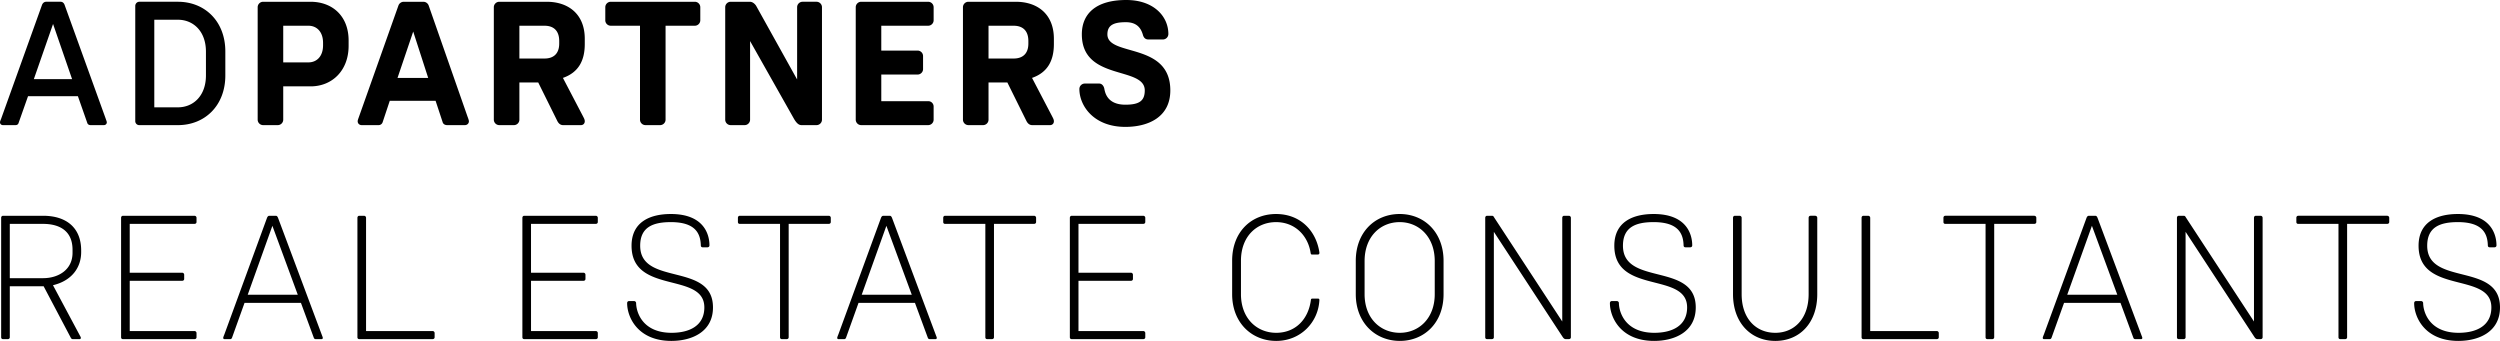 <svg width="220" height="30" xmlns="http://www.w3.org/2000/svg"><path d="M6.344 6.964L4.669 2.109 2.978 6.964h3.366zM2.466 8.468l-.822 2.327c-.046.186-.186.217-.295.217H.264c-.14 0-.264-.093-.264-.248 0-.078.047-.186.093-.295L3.691.449c.047-.139.171-.294.373-.294h1.272c.201 0 .31.155.356.295l3.614 10.003c.016.063.093.233.093.31 0 .156-.124.249-.263.249H7.988c-.186 0-.28-.093-.31-.202l-.822-2.342h-4.39zm13.19 2.544H12.26a.351.351 0 0 1-.357-.357V.527c0-.201.155-.372.357-.372h3.397c2.373 0 4.172 1.722 4.172 4.374v2.11c0 2.651-1.8 4.373-4.172 4.373zm0-9.275h-2.078v7.708h2.079c1.35 0 2.466-1.008 2.466-2.807V4.544c0-1.799-1.117-2.807-2.466-2.807zM27.328 7.6h-2.404v2.931c0 .264-.217.48-.48.48h-1.288a.483.483 0 0 1-.481-.48V.636c0-.264.217-.48.48-.48h4.173c1.908 0 3.35 1.24 3.35 3.411v.465c0 2.172-1.442 3.568-3.35 3.568zm-2.404-5.336V5.49h2.218c.729 0 1.287-.527 1.287-1.504v-.217c0-.977-.558-1.505-1.287-1.505h-2.218zM37.68 6.855l-1.318-4.079-1.38 4.08h2.698zm-3.381 2.016l-.62 1.862a.377.377 0 0 1-.373.279h-1.473c-.202 0-.357-.14-.357-.341 0-.093.047-.202.078-.295l3.505-9.88a.5.5 0 0 1 .465-.34h1.737a.5.5 0 0 1 .466.34l3.412 9.756c.016.046.124.31.124.419 0 .201-.155.34-.357.34h-1.55c-.249 0-.373-.139-.404-.263l-.62-1.877h-4.033zm11.407-6.607V5.15h2.218c.729 0 1.287-.372 1.287-1.318v-.217c0-.977-.558-1.35-1.287-1.35h-2.218zm0 4.994v3.273c0 .264-.217.48-.481.48h-1.287a.483.483 0 0 1-.481-.48V.636c0-.264.217-.48.48-.48h4.173c1.908 0 3.35 1.085 3.35 3.256v.465c0 1.443-.543 2.497-1.923 2.978l1.768 3.381c.078.155.155.28.155.435 0 .201-.14.34-.341.34h-1.567c-.263 0-.418-.185-.511-.371l-1.676-3.382h-1.66zm7.56-5.474V.636c0-.264.217-.48.48-.48h7.4c.263 0 .48.216.48.48v1.148c0 .263-.217.48-.48.48H58.57v8.267c0 .264-.218.48-.481.48H56.8a.483.483 0 0 1-.48-.48V2.264h-2.575a.483.483 0 0 1-.481-.48zm17.347 9.228c-.17 0-.403.03-.744-.559l-3.862-6.84v6.918c0 .264-.217.48-.481.48H64.3a.483.483 0 0 1-.481-.48V.636c0-.264.217-.48.48-.48h1.691c.264 0 .481.232.559.371l3.598 6.468V.635c0-.263.217-.48.48-.48h1.226c.264 0 .481.217.481.48v9.896c0 .264-.217.48-.48.48h-1.242zM82.16.636v1.148c0 .263-.217.48-.481.48h-4.126v2.187h3.195c.264 0 .481.217.481.481V6.08c0 .263-.217.48-.48.48h-3.196v2.343h4.126a.47.47 0 0 1 .48.465v1.163c0 .264-.216.48-.48.48h-5.894a.483.483 0 0 1-.48-.48V.636c0-.264.216-.48.48-.48h5.894c.264 0 .48.216.48.48zm4.83 1.628V5.15h2.218c.73 0 1.288-.372 1.288-1.318v-.217c0-.977-.559-1.35-1.288-1.35H86.99zm0 4.994v3.273c0 .264-.217.48-.48.48h-1.29a.483.483 0 0 1-.48-.48V.636c0-.264.216-.48.48-.48h4.172c1.908 0 3.35 1.085 3.35 3.256v.465c0 1.443-.542 2.497-1.923 2.978l1.768 3.381c.078.155.156.28.156.435 0 .201-.14.34-.342.34h-1.566c-.264 0-.419-.185-.512-.371l-1.675-3.382h-1.66zm15.347-3.784h-1.272c-.264 0-.419-.14-.497-.434-.155-.512-.48-1.086-1.489-1.086-1.008 0-1.628.217-1.628 1.07 0 1.986 5.537.652 5.537 4.932 0 2.373-1.97 3.21-3.955 3.21-2.807 0-4.048-1.876-4.048-3.334 0-.263.217-.48.48-.48h1.257c.264 0 .403.232.45.418.062.295.201 1.443 1.86 1.443 1.21 0 1.707-.326 1.707-1.257 0-2.155-5.537-.806-5.537-4.932C95.2 1.21 96.44 0 99.109 0c2.42 0 3.707 1.442 3.707 2.993a.483.483 0 0 1-.48.481zM.862 19.702v4.777h2.931c1.334 0 2.59-.73 2.59-2.234v-.263c0-1.753-1.256-2.28-2.59-2.28H.862zm0 5.49v4.482c0 .109-.078.17-.186.17H.273c-.109 0-.171-.061-.171-.17v-10.5c0-.108.062-.186.17-.186h3.521c2.032 0 3.35 1.04 3.35 3.056v.14c0 1.348-.806 2.512-2.481 2.915l2.404 4.498c.047.077.047.108.047.14a.106.106 0 0 1-.109.108h-.59c-.108 0-.154-.062-.201-.155L3.84 25.192H.862zm16.432-6.018v.357c0 .109-.077.17-.186.17h-5.692v4.297h4.606a.18.18 0 0 1 .186.186v.357c0 .108-.077.17-.186.17h-4.606v4.42h5.692a.18.18 0 0 1 .186.187v.356c0 .109-.077.17-.186.17h-6.282c-.108 0-.17-.061-.17-.17v-10.5c0-.108.062-.186.17-.186h6.282a.18.18 0 0 1 .186.186zm8.91 6.762l-2.234-6.064-2.171 6.064h4.405zm-4.684.714l-1.102 3.07c-.046.11-.108.125-.17.125h-.497a.106.106 0 0 1-.108-.109c0-.062.046-.17.108-.325L23.49 19.19c.047-.124.109-.202.218-.202h.558c.109 0 .155.078.202.186l3.893 10.407a.505.505 0 0 1 .046.155.106.106 0 0 1-.108.109H27.8c-.108 0-.155-.047-.186-.124l-1.132-3.071H21.52zm16.727 2.668v.356c0 .109-.078.17-.187.17h-6.436c-.109 0-.171-.061-.171-.17v-10.5c0-.108.062-.186.17-.186h.404a.18.18 0 0 1 .186.186v9.957h5.847a.18.18 0 0 1 .187.187zm14.36-10.144v.357c0 .109-.078.17-.186.17h-5.692v4.297h4.606a.18.18 0 0 1 .186.186v.357c0 .108-.077.17-.186.17H46.73v4.42h5.692a.18.18 0 0 1 .186.187v.356c0 .109-.078.17-.186.17H46.14c-.108 0-.17-.061-.17-.17v-10.5c0-.108.062-.186.17-.186h6.282a.18.18 0 0 1 .186.186zm9.639 2.59h-.404c-.108 0-.17-.062-.17-.17-.031-1.101-.528-2.047-2.637-2.047-1.567 0-2.699.434-2.699 2.078 0 3.583 6.406 1.411 6.406 5.428 0 2.172-1.892 2.947-3.66 2.947-2.979 0-3.894-2.11-3.894-3.32 0-.108.062-.185.171-.185h.434a.18.18 0 0 1 .186.186c.016.837.59 2.606 3.118 2.606 1.551 0 2.885-.605 2.885-2.234 0-3.164-6.406-1.101-6.406-5.428 0-2.063 1.582-2.792 3.459-2.792 2.9 0 3.397 1.784 3.397 2.76 0 .11-.078.171-.186.171zm2.69-2.233v-.357c0-.108.062-.186.17-.186h7.817a.18.18 0 0 1 .187.186v.357c0 .109-.078.17-.187.17h-3.52v9.973c0 .109-.078.17-.187.17h-.403c-.108 0-.17-.061-.17-.17v-9.972h-3.537c-.108 0-.17-.062-.17-.171zm15.3 6.405l-2.234-6.064-2.171 6.064h4.404zm-4.685.714l-1.1 3.07c-.047.11-.11.125-.172.125h-.496a.106.106 0 0 1-.108-.109c0-.062.046-.17.108-.325l3.738-10.221c.047-.124.109-.202.217-.202h.559c.108 0 .155.078.201.186l3.893 10.407a.505.505 0 0 1 .047.155.106.106 0 0 1-.109.109h-.496c-.109 0-.155-.047-.186-.124l-1.132-3.071H75.55zm7.452-7.119v-.357c0-.108.062-.186.17-.186h7.818a.18.18 0 0 1 .186.186v.357c0 .109-.078.17-.186.17H87.47v9.973c0 .109-.078.17-.186.17h-.403c-.109 0-.171-.061-.171-.17v-9.972h-3.536c-.109 0-.171-.062-.171-.171zm17.782-.357v.357c0 .109-.078.17-.187.17h-5.692v4.297h4.607a.18.18 0 0 1 .186.186v.357c0 .108-.078.17-.186.17h-4.607v4.42h5.692a.18.18 0 0 1 .187.187v.356c0 .109-.078.17-.187.17h-6.281c-.109 0-.17-.061-.17-.17v-10.5c0-.108.061-.186.17-.186h6.281a.18.18 0 0 1 .187.186zm14.686 7.104h.527c.047 0 .109.03.109.124-.093 1.954-1.644 3.598-3.8 3.598-2.156 0-3.878-1.597-3.878-4.11v-2.947c0-2.543 1.69-4.11 3.862-4.11 2.156 0 3.536 1.489 3.816 3.381.015.155-.062.186-.17.186h-.482c-.062 0-.108-.03-.124-.17-.232-1.474-1.35-2.683-3.04-2.683-1.706 0-3.086 1.256-3.086 3.396v2.947c0 2.125 1.395 3.397 3.102 3.397 1.675 0 2.838-1.164 3.055-2.916a.109.109 0 0 1 .109-.093zm3.837-.388v-2.931c0-2.528 1.691-4.126 3.863-4.126 2.156 0 3.862 1.598 3.862 4.126v2.931c0 2.513-1.691 4.11-3.847 4.11-2.156 0-3.878-1.597-3.878-4.11zm.776-2.916v2.916c0 2.125 1.396 3.397 3.102 3.397 1.675 0 3.071-1.272 3.071-3.397v-2.916c0-2.14-1.396-3.427-3.086-3.427-1.707 0-3.087 1.287-3.087 3.427zm11.376 6.7c0 .109-.078.17-.186.17h-.404c-.108 0-.17-.061-.17-.17v-10.5c0-.108.062-.186.17-.186h.42c.123 0 .154.078.2.155l5.988 9.15v-9.119c0-.108.062-.186.17-.186h.404a.18.18 0 0 1 .186.186v10.5c0 .109-.078.17-.186.17h-.248c-.094 0-.187-.03-.295-.2l-6.05-9.244v9.274zm17.27-7.91h-.404c-.108 0-.17-.062-.17-.17-.031-1.101-.528-2.047-2.637-2.047-1.567 0-2.699.434-2.699 2.078 0 3.583 6.406 1.411 6.406 5.428 0 2.172-1.892 2.947-3.66 2.947-2.979 0-3.894-2.11-3.894-3.32 0-.108.062-.185.17-.185h.435a.18.18 0 0 1 .186.186c.016.837.59 2.606 3.118 2.606 1.551 0 2.885-.605 2.885-2.234 0-3.164-6.406-1.101-6.406-5.428 0-2.063 1.582-2.792 3.459-2.792 2.9 0 3.397 1.784 3.397 2.76 0 .11-.078.171-.186.171zm10.6-2.776h.403a.18.18 0 0 1 .186.186v6.716c0 2.513-1.535 4.11-3.691 4.11-2.156 0-3.723-1.597-3.723-4.11v-6.716c0-.108.062-.186.17-.186h.404a.18.18 0 0 1 .186.186v6.716c0 2.125 1.241 3.397 2.963 3.397 1.69 0 2.931-1.272 2.931-3.397v-6.716c0-.108.062-.186.17-.186zm11.283 10.33v.356c0 .109-.078.17-.187.17h-6.436c-.109 0-.171-.061-.171-.17v-10.5c0-.108.062-.186.17-.186h.404a.18.18 0 0 1 .186.186v9.957h5.847a.18.18 0 0 1 .187.187zm.41-9.787v-.357c0-.108.062-.186.17-.186h7.817a.18.18 0 0 1 .186.186v.357c0 .109-.077.17-.186.17h-3.52v9.973c0 .109-.078.17-.187.17h-.403c-.108 0-.17-.061-.17-.17v-9.972h-3.537c-.108 0-.17-.062-.17-.171zm15.3 6.405l-2.234-6.064-2.172 6.064h4.405zm-4.685.714l-1.101 3.07c-.047.11-.109.125-.17.125h-.497a.106.106 0 0 1-.108-.109c0-.062.046-.17.108-.325l3.738-10.221c.047-.124.109-.202.217-.202h.559c.108 0 .155.078.201.186l3.893 10.407a.505.505 0 0 1 .047.155.106.106 0 0 1-.109.109h-.496c-.109 0-.155-.047-.186-.124l-1.132-3.071h-4.964zm10.694 3.024c0 .109-.078.17-.187.17h-.403c-.108 0-.17-.061-.17-.17v-10.5c0-.108.062-.186.17-.186h.419c.124 0 .155.078.202.155l5.987 9.15v-9.119c0-.108.062-.186.17-.186h.404a.18.18 0 0 1 .186.186v10.5c0 .109-.078.17-.186.17h-.249c-.093 0-.186-.03-.294-.2l-6.05-9.244v9.274zm9.747-10.143v-.357c0-.108.062-.186.17-.186h7.818a.18.18 0 0 1 .186.186v.357c0 .109-.078.17-.186.17h-3.521v9.973c0 .109-.078.17-.186.17h-.404c-.108 0-.17-.061-.17-.17v-9.972h-3.537c-.108 0-.17-.062-.17-.171zm17.425 2.233h-.404c-.108 0-.17-.062-.17-.17-.031-1.101-.528-2.047-2.637-2.047-1.567 0-2.699.434-2.699 2.078 0 3.583 6.406 1.411 6.406 5.428 0 2.172-1.892 2.947-3.66 2.947-2.978 0-3.894-2.11-3.894-3.32 0-.108.062-.185.171-.185h.434a.18.18 0 0 1 .186.186c.016.837.59 2.606 3.118 2.606 1.551 0 2.885-.605 2.885-2.234 0-3.164-6.406-1.101-6.406-5.428 0-2.063 1.582-2.792 3.459-2.792 2.9 0 3.397 1.784 3.397 2.76 0 .11-.078.171-.186.171z" fill-rule="evenodd"/></svg>